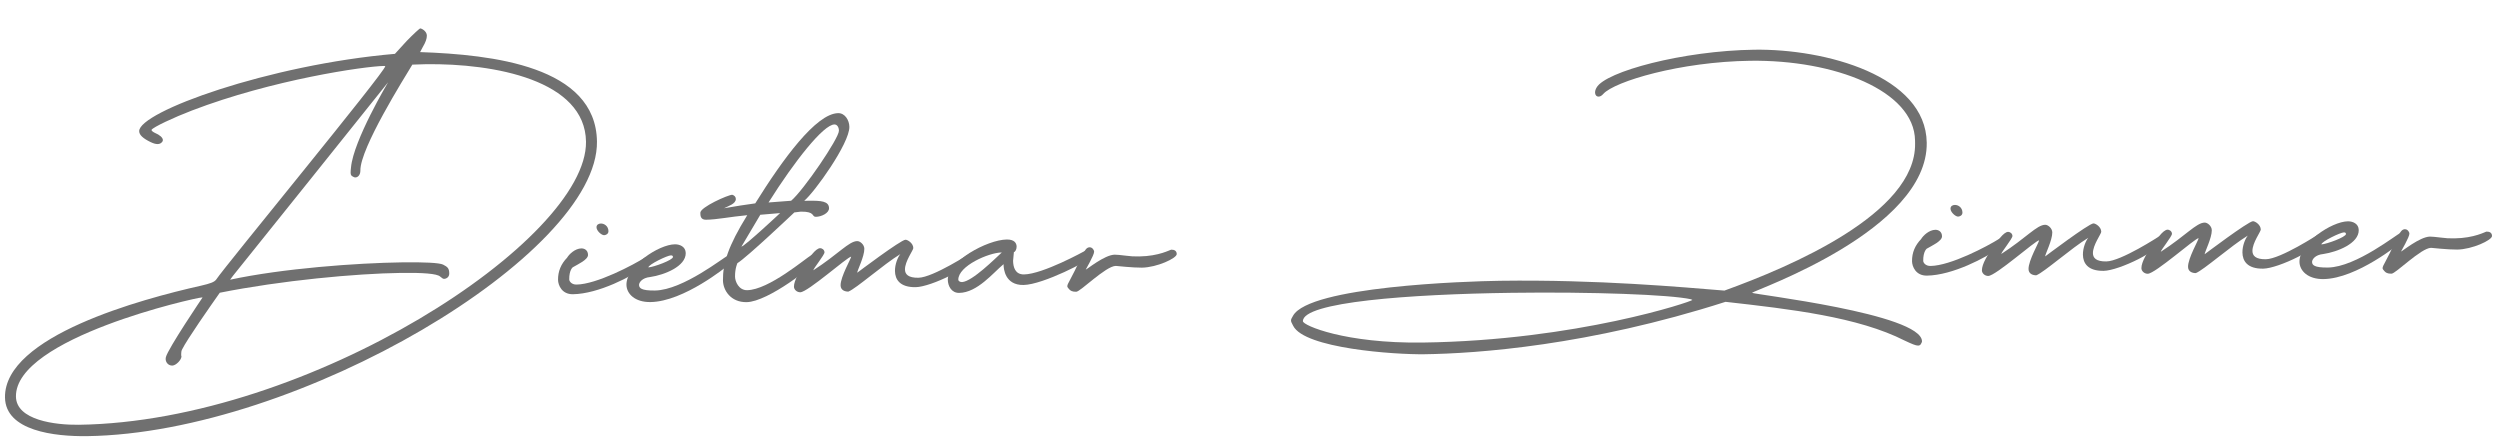 <svg width="294" height="52" viewBox="0 0 294 52" fill="none" xmlns="http://www.w3.org/2000/svg">
<path d="M10.25 51.29C35.124 50.948 70.384 29.873 70.203 16.645C70.081 7.772 57.883 6.423 49.403 6.126L49.697 5.571C50.046 4.987 50.204 4.544 50.199 4.186C50.192 3.662 49.584 3.34 49.42 3.342C49.337 3.343 48.606 4.015 47.822 4.825L46.444 6.332C31.621 7.611 16.337 13.141 16.368 15.428C16.374 15.869 16.819 16.276 17.702 16.705C18.034 16.866 18.309 16.945 18.528 16.942C18.775 16.939 18.939 16.854 19.073 16.686C19.128 16.63 19.154 16.547 19.153 16.465C19.149 16.189 18.788 15.863 18.208 15.623C17.988 15.516 17.821 15.38 17.82 15.298L17.82 15.27C17.98 14.965 20.46 13.801 22.561 13C32.03 9.369 42.898 7.787 45.174 7.755L45.311 7.781C45.32 8.415 26.434 31.332 25.413 32.889C25.197 33.168 24.761 33.339 23.612 33.603C16.666 35.159 0.488 39.516 0.587 46.737C0.641 50.677 6.41 51.342 10.25 51.29ZM1.875 46.636C1.78 39.747 23.055 34.989 23.741 34.98L23.823 34.978C23.823 34.978 19.737 41.016 19.504 42.011L19.479 42.205C19.485 42.646 19.819 42.999 20.258 42.993C20.697 42.987 21.346 42.317 21.34 41.904C21.34 41.876 21.339 41.848 21.311 41.821L21.309 41.628C21.306 41.463 21.331 41.242 21.411 41.103C21.998 39.91 24.689 36.069 25.846 34.427C33.094 32.977 41.861 32.167 47.154 32.094C49.677 32.06 51.407 32.174 51.768 32.527C51.99 32.717 52.101 32.798 52.238 32.796C52.403 32.794 52.84 32.65 52.833 32.154C52.825 31.548 52.63 31.385 52.105 31.117C51.664 30.902 49.852 30.817 47.302 30.852C41.926 30.926 33.212 31.569 27.059 32.894L27.409 32.421C27.436 32.393 45.64 9.706 45.639 9.678C45.639 9.678 41.564 16.515 41.278 19.689C41.254 19.937 41.229 20.131 41.232 20.296C41.236 20.599 41.319 20.681 41.54 20.788C41.623 20.842 41.706 20.868 41.788 20.867C42.117 20.863 42.387 20.528 42.38 20.06C42.344 17.442 47.526 9.212 48.491 7.6C49.012 7.592 49.505 7.558 50.054 7.551C58.172 7.439 68.814 9.443 68.914 16.663C69.072 28.21 36.367 49.58 9.272 49.953C6.502 49.99 1.913 49.42 1.875 46.636Z" fill="#707070"/>
<path d="M71.04 27.659C71.204 27.657 71.559 27.542 71.554 27.184C71.546 26.577 71.048 26.281 70.664 26.286C70.39 26.29 70.145 26.431 70.149 26.734C70.155 27.148 70.738 27.663 71.04 27.659ZM67.377 34.601C70.394 34.559 74.315 32.493 75.945 31.313C76.108 31.228 76.186 30.896 76.182 30.566C76.179 30.4 76.095 30.236 75.93 30.238C74.462 31.168 70.159 33.432 67.8 33.465C67.197 33.473 66.945 33.063 66.942 32.87C66.926 31.74 67.361 31.431 67.361 31.431C67.932 31.092 69.159 30.552 69.151 29.973C69.143 29.394 68.702 29.207 68.373 29.212C67.632 29.222 66.928 29.893 66.687 30.31C65.984 31.036 65.612 31.896 65.626 32.916C65.634 33.522 66.061 34.619 67.377 34.601Z" fill="#707070"/>
<path d="M85.782 30.572L85.781 30.489C85.777 30.213 85.666 30.132 85.502 30.134C85.255 30.138 80.345 34.119 77.026 34.165C75.381 34.187 75.157 33.86 75.152 33.502C75.149 33.253 75.47 32.67 76.484 32.574C78.126 32.331 80.663 31.331 80.642 29.76C80.631 28.988 79.914 28.723 79.366 28.73C77.446 28.757 73.641 31.29 73.671 33.494C73.685 34.541 74.659 35.548 76.497 35.523C80.446 35.468 85.49 31.292 85.518 31.292C85.626 31.152 85.788 30.957 85.782 30.572ZM78.89 30.032C79.054 30.03 79.138 30.084 79.139 30.222C79.144 30.58 76.879 31.41 76.249 31.447C76.244 31.116 78.478 30.038 78.89 30.032Z" fill="#707070"/>
<path d="M87.798 35.533C90.349 35.498 95.884 31.122 95.878 30.708C95.873 30.295 95.786 29.965 95.457 29.97C94.722 30.393 90.411 34.091 87.861 34.126C86.874 34.14 86.448 33.098 86.44 32.547C86.427 31.555 86.72 30.945 86.72 30.945C87.781 30.323 93.413 24.982 93.413 24.982L94.18 24.888C95.908 24.864 95.423 25.505 95.944 25.498C96.602 25.489 97.501 25.063 97.494 24.484C97.482 23.658 96.576 23.587 95.095 23.608L94.574 23.615C95.767 22.634 99.913 16.871 99.886 14.915C99.875 14.143 99.37 13.295 98.574 13.306C95.969 13.342 92.038 18.743 88.818 23.915C87.504 24.098 86.71 24.219 85.15 24.489C85.64 24.234 86.542 23.973 86.534 23.395C86.531 23.147 86.364 22.983 86.116 22.904C85.622 22.911 82.35 24.362 82.359 25.023C82.364 25.354 82.371 25.85 83.029 25.841C84.346 25.823 85.822 25.499 87.877 25.306C85.623 28.947 84.993 30.996 85.02 32.98C85.036 34.138 85.933 35.558 87.798 35.533ZM93.038 23.608L90.38 23.81C93.44 18.945 96.837 14.653 98.126 14.636C98.428 14.631 98.652 14.931 98.658 15.372C98.67 16.254 94.502 22.375 93.038 23.608ZM87.187 29.009L89.412 25.257L91.741 25.06C91.741 25.06 87.652 28.892 87.187 29.009Z" fill="#707070"/>
<path d="M99.768 34.293C100.668 33.95 103.893 31.095 105.879 29.882C105.582 30.244 105.237 31.076 105.248 31.875C105.262 32.867 105.823 33.797 107.688 33.771C109.471 33.747 114.485 31.335 114.469 30.205C114.466 29.957 114.462 29.709 114.216 29.712C114.216 29.712 109.73 32.641 108.002 32.664C106.795 32.681 106.433 32.245 106.425 31.694C106.412 30.729 107.409 29.42 107.405 29.172C107.397 28.593 106.734 28.189 106.487 28.192C105.938 28.2 100.807 32.074 100.807 32.074C100.804 31.826 101.659 30.16 101.646 29.251C101.639 28.755 101.14 28.348 100.811 28.353C99.824 28.366 98.61 29.872 95.646 31.787C95.644 31.594 96.966 29.977 96.961 29.674C96.957 29.343 96.626 29.182 96.461 29.184C95.885 29.192 95.133 30.388 94.649 31.056C94.083 31.808 93.359 32.976 93.369 33.72C93.373 34.05 93.707 34.377 94.118 34.371C94.996 34.359 99.684 30.188 100.095 30.182C100.098 30.402 98.839 32.542 98.853 33.562C98.861 34.141 99.384 34.299 99.768 34.293Z" fill="#707070"/>
<path d="M112.799 34.445C114.938 34.416 116.799 32.075 118.019 31.066L118.021 31.148C118.027 31.617 118.191 33.544 120.357 33.514C122.661 33.483 128.217 30.595 128.212 30.264C128.209 30.016 127.709 29.527 127.544 29.529C127.544 29.529 122.644 32.243 120.422 32.273C119.38 32.287 119.149 31.409 119.139 30.665L119.234 29.643C119.371 29.641 119.559 29.336 119.555 29.005C119.549 28.592 119.296 28.154 118.391 28.166C116.087 28.198 111.432 30.743 111.461 32.892C111.472 33.636 111.894 34.458 112.799 34.445ZM113.138 33.172C112.892 33.176 112.698 33.041 112.696 32.903C112.674 31.277 116.273 29.712 117.781 29.691L117.809 29.691C117.077 30.362 114.344 33.101 113.138 33.172Z" fill="#707070"/>
<path d="M137.746 29.361C137.609 29.363 136.33 30.125 133.971 30.157C133.286 30.167 133.011 30.143 132.407 30.069C131.747 29.995 131.363 29.945 131.088 29.949C129.882 29.966 127.766 31.731 127.684 31.705C127.683 31.677 128.675 30.01 128.67 29.596C128.669 29.541 128.641 29.486 128.64 29.459C128.527 29.212 128.361 29.077 128.141 29.08C128.004 29.082 127.84 29.139 127.706 29.306C127.354 29.67 126.504 31.721 125.862 32.86C125.621 33.304 125.514 33.499 125.516 33.664C125.518 33.774 125.601 33.856 125.713 33.992C125.88 34.183 126.074 34.318 126.567 34.311C127.061 34.304 130.037 31.287 131.216 31.27C131.216 31.27 133.304 31.49 134.291 31.476C136.046 31.452 138.391 30.372 138.384 29.876C138.379 29.518 138.13 29.356 137.746 29.361Z" fill="#707070"/>
<path d="M226.584 16.785C226.476 8.903 214.664 5.73 206.327 5.845C197.88 5.961 188.807 8.428 187.763 10.289C187.629 10.512 187.577 10.705 187.58 10.898C187.583 11.174 187.751 11.364 187.997 11.361C188.162 11.359 188.353 11.274 188.542 11.05C189.865 9.571 197.596 7.26 205.824 7.147C215.724 7.011 225.128 10.658 225.209 16.528L225.214 16.886C225.327 25.126 210.491 31.394 202.794 34.173C197.824 33.773 187.964 32.861 176.418 33.02C172.359 33.076 153.989 33.686 152.061 37.131C151.901 37.408 151.82 37.547 151.822 37.685C151.824 37.851 151.909 37.987 152.078 38.316C153.403 40.971 163.974 41.708 167.512 41.659C173.71 41.574 186.836 40.65 202.922 35.495C210.559 36.355 218.499 37.265 223.996 40.056C224.852 40.458 225.293 40.645 225.567 40.641C225.759 40.639 225.868 40.554 225.948 40.36C226.001 40.277 226.028 40.194 226.027 40.139C225.982 36.887 206.036 34.597 206.034 34.432C206.414 34.096 226.725 27.064 226.584 16.785ZM199.024 35.273C199.026 35.438 185.456 40.035 167.328 40.284C158.196 40.409 153.229 38.272 153.222 37.776C153.191 35.516 165.714 34.6 177.754 34.435C187.215 34.305 196.382 34.647 198.858 35.192L199.024 35.273Z" fill="#707070"/>
<path d="M230.269 25.472C230.434 25.47 230.789 25.354 230.784 24.996C230.775 24.39 230.278 24.093 229.894 24.099C229.619 24.102 229.374 24.244 229.379 24.547C229.384 24.96 229.967 25.476 230.269 25.472ZM226.607 32.413C229.623 32.371 233.545 30.305 235.174 29.125C235.338 29.041 235.416 28.709 235.411 28.378C235.409 28.213 235.324 28.048 235.16 28.051C233.691 28.98 229.388 31.245 227.03 31.277C226.426 31.285 226.174 30.875 226.171 30.683C226.156 29.553 226.59 29.243 226.59 29.243C227.162 28.905 228.389 28.364 228.381 27.785C228.373 27.207 227.931 27.02 227.602 27.024C226.862 27.035 226.158 27.706 225.917 28.122C225.213 28.849 224.841 29.708 224.855 30.728C224.864 31.334 225.29 32.431 226.607 32.413Z" fill="#707070"/>
<path d="M239.471 32.374C240.371 32.031 243.596 29.175 245.582 27.963C245.285 28.325 244.94 29.157 244.951 29.956C244.965 30.948 245.526 31.877 247.391 31.852C249.173 31.827 254.188 29.416 254.172 28.286C254.169 28.038 254.165 27.79 253.918 27.793C253.918 27.793 249.433 30.721 247.705 30.745C246.498 30.762 246.136 30.326 246.128 29.774C246.115 28.81 247.112 27.501 247.108 27.253C247.1 26.674 246.436 26.27 246.19 26.273C245.641 26.28 240.51 30.155 240.51 30.155C240.507 29.907 241.361 28.241 241.349 27.332C241.342 26.836 240.843 26.429 240.514 26.434C239.526 26.447 238.313 27.952 235.349 29.867C235.347 29.674 236.668 28.058 236.664 27.754C236.66 27.424 236.328 27.263 236.164 27.265C235.588 27.273 234.836 28.469 234.352 29.137C233.786 29.889 233.061 31.056 233.072 31.8C233.076 32.131 233.41 32.457 233.821 32.452C234.699 32.44 239.387 28.268 239.798 28.263C239.801 28.483 238.541 30.623 238.555 31.642C238.563 32.221 239.087 32.379 239.471 32.374Z" fill="#707070"/>
<path d="M258.229 32.116C259.13 31.773 262.355 28.917 264.341 27.705C264.044 28.067 263.699 28.899 263.71 29.698C263.723 30.69 264.285 31.62 266.15 31.594C267.932 31.57 272.946 29.158 272.931 28.028C272.927 27.78 272.924 27.532 272.677 27.535C272.677 27.535 268.191 30.463 266.464 30.487C265.257 30.504 264.894 30.068 264.887 29.517C264.873 28.552 265.87 27.243 265.867 26.995C265.859 26.416 265.195 26.012 264.948 26.015C264.4 26.023 259.269 29.897 259.269 29.897C259.265 29.649 260.12 27.983 260.108 27.074C260.101 26.578 259.602 26.171 259.272 26.176C258.285 26.189 257.071 27.695 254.108 29.61C254.105 29.417 255.427 27.8 255.423 27.497C255.418 27.166 255.087 27.005 254.922 27.007C254.347 27.015 253.595 28.211 253.11 28.879C252.545 29.631 251.82 30.799 251.83 31.543C251.835 31.873 252.168 32.2 252.58 32.194C253.457 32.182 258.146 28.011 258.557 28.005C258.56 28.225 257.3 30.365 257.314 31.385C257.322 31.963 257.845 32.122 258.229 32.116Z" fill="#707070"/>
<path d="M282.529 27.869L282.528 27.786C282.524 27.51 282.413 27.429 282.249 27.431C282.002 27.435 277.092 31.416 273.773 31.462C272.128 31.484 271.904 31.157 271.899 30.799C271.896 30.55 272.217 29.967 273.23 29.871C274.873 29.628 277.41 28.628 277.388 27.057C277.378 26.285 276.661 26.02 276.112 26.027C274.193 26.054 270.387 28.587 270.418 30.791C270.432 31.838 271.406 32.845 273.243 32.82C277.193 32.765 282.237 28.589 282.265 28.589C282.372 28.45 282.534 28.254 282.529 27.869ZM275.637 27.329C275.801 27.327 275.884 27.381 275.886 27.519C275.891 27.877 273.626 28.707 272.995 28.744C272.991 28.413 275.225 27.335 275.637 27.329Z" fill="#707070"/>
<path d="M292.423 27.236C292.286 27.238 291.007 28 288.648 28.032C287.963 28.042 287.688 28.018 287.083 27.944C286.424 27.87 286.039 27.82 285.765 27.824C284.558 27.841 282.443 29.606 282.361 29.58C282.36 29.552 283.352 27.885 283.346 27.471C283.346 27.416 283.318 27.361 283.317 27.334C283.204 27.087 283.038 26.952 282.818 26.955C282.681 26.957 282.517 27.014 282.382 27.181C282.031 27.545 281.181 29.596 280.539 30.735C280.298 31.179 280.191 31.374 280.193 31.539C280.195 31.649 280.278 31.731 280.39 31.867C280.557 32.058 280.751 32.193 281.244 32.186C281.738 32.179 284.714 29.162 285.893 29.145C285.893 29.145 287.981 29.365 288.968 29.351C290.723 29.327 293.067 28.247 293.061 27.751C293.056 27.393 292.807 27.231 292.423 27.236Z" fill="#707070"/>
</svg>
